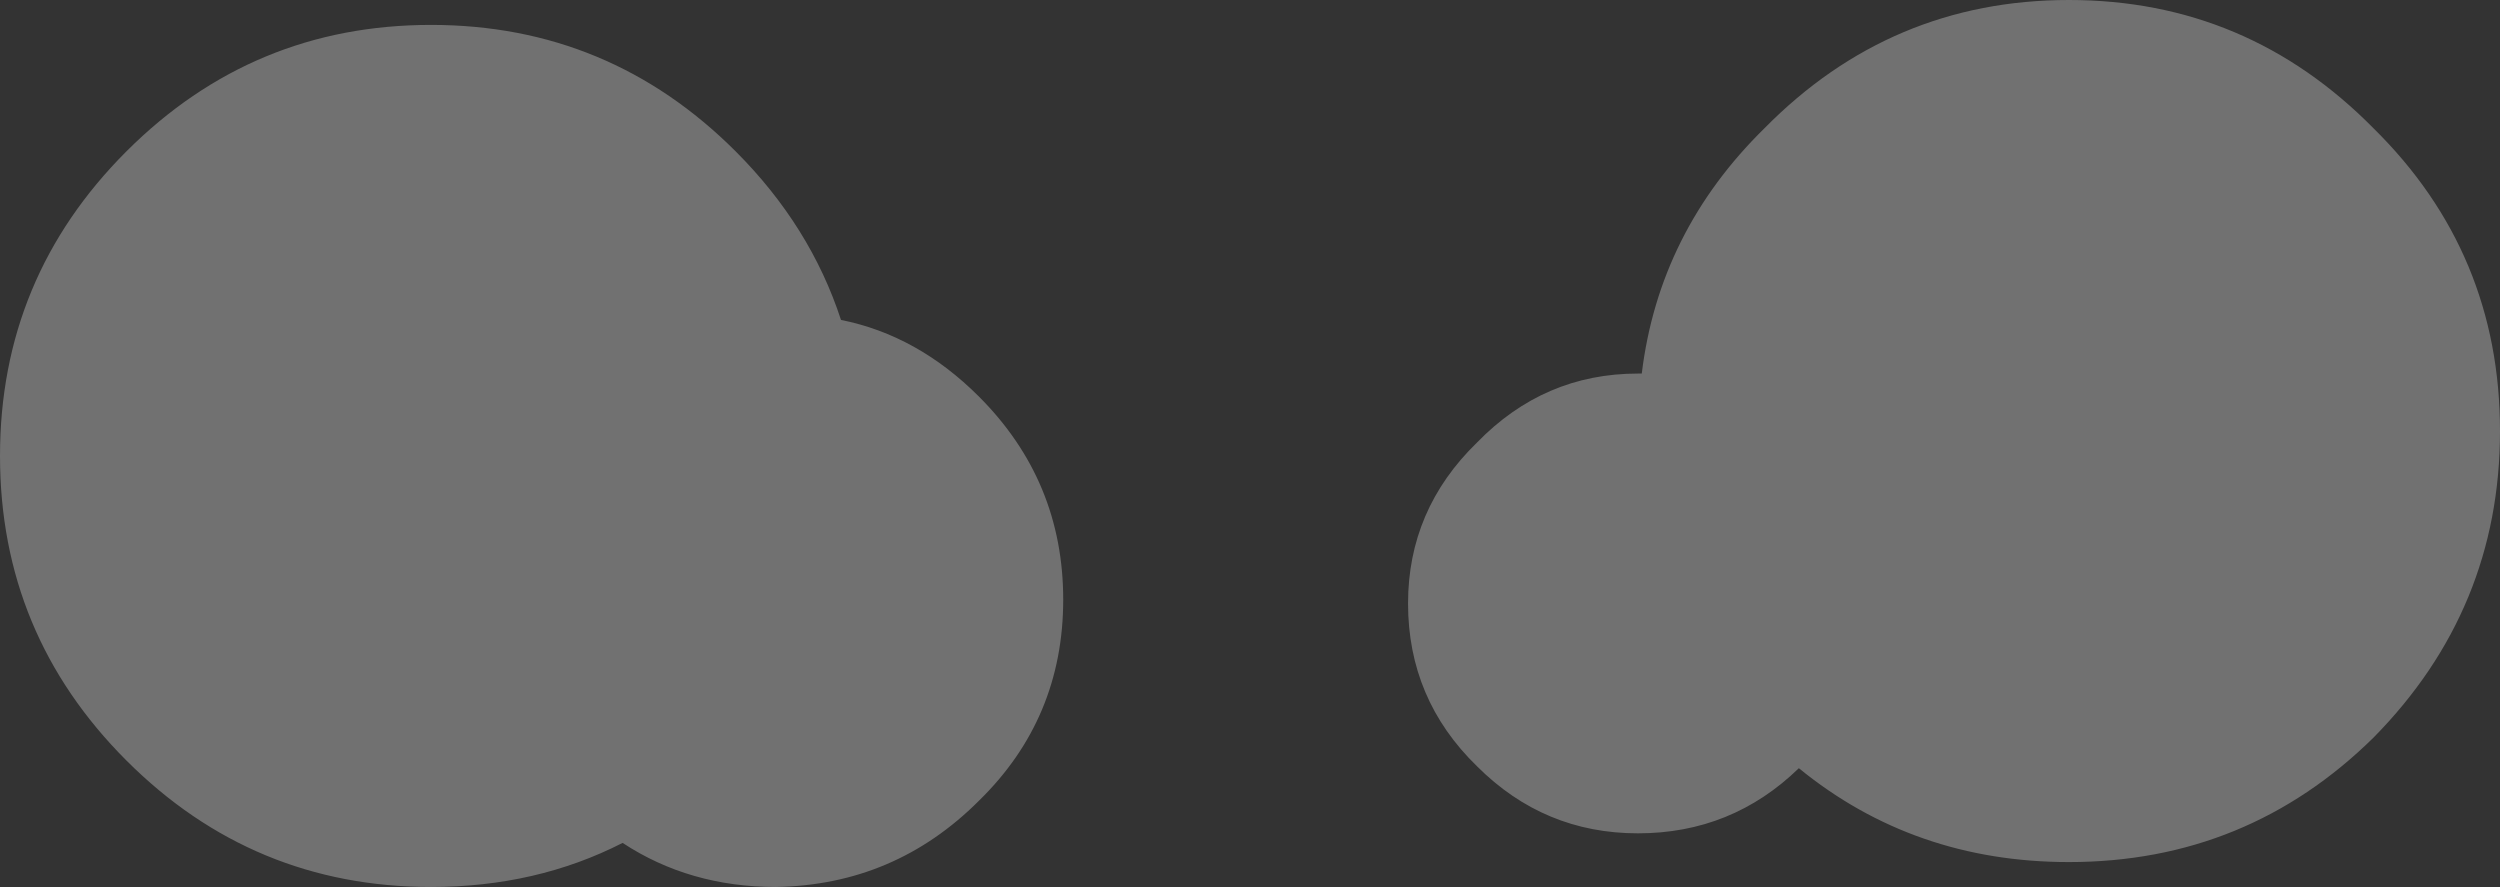 <?xml version="1.0" encoding="UTF-8" standalone="no"?>
<svg xmlns:ffdec="https://www.free-decompiler.com/flash" xmlns:xlink="http://www.w3.org/1999/xlink" ffdec:objectType="shape" height="23.15px" width="65.25px" xmlns="http://www.w3.org/2000/svg">
  <rect width="100%" height="100%" fill="#333333" stroke="none"/>
  <g transform="matrix(1.0, 0.0, 0.0, 1.0, 34.8, 14.85)">
    <path d="M27.15 -11.5 Q30.45 -8.25 30.45 -3.6 30.45 1.05 27.15 4.4 23.85 7.65 19.2 7.65 15.15 7.65 12.15 5.2 10.4 6.9 7.95 6.9 5.5 6.9 3.75 5.15 1.95 3.4 1.95 0.9 1.95 -1.55 3.75 -3.3 5.5 -5.1 7.95 -5.1 L8.05 -5.1 Q8.5 -8.8 11.25 -11.5 14.55 -14.85 19.2 -14.85 23.85 -14.85 27.15 -11.5 M-23.55 -14.2 Q-18.9 -14.2 -15.6 -10.9 -13.65 -8.95 -12.85 -6.5 -10.85 -6.1 -9.25 -4.5 -7.05 -2.3 -7.05 0.8 -7.05 3.9 -9.25 6.05 -11.45 8.25 -14.55 8.3 -16.8 8.3 -18.55 7.15 -20.8 8.3 -23.55 8.3 -28.2 8.3 -31.5 5.0 -34.8 1.7 -34.8 -2.95 -34.8 -7.6 -31.5 -10.9 -28.2 -14.2 -23.55 -14.2" fill="#ffffff" fill-opacity="0.302" fill-rule="evenodd" stroke="none"/>
  </g>
</svg>

